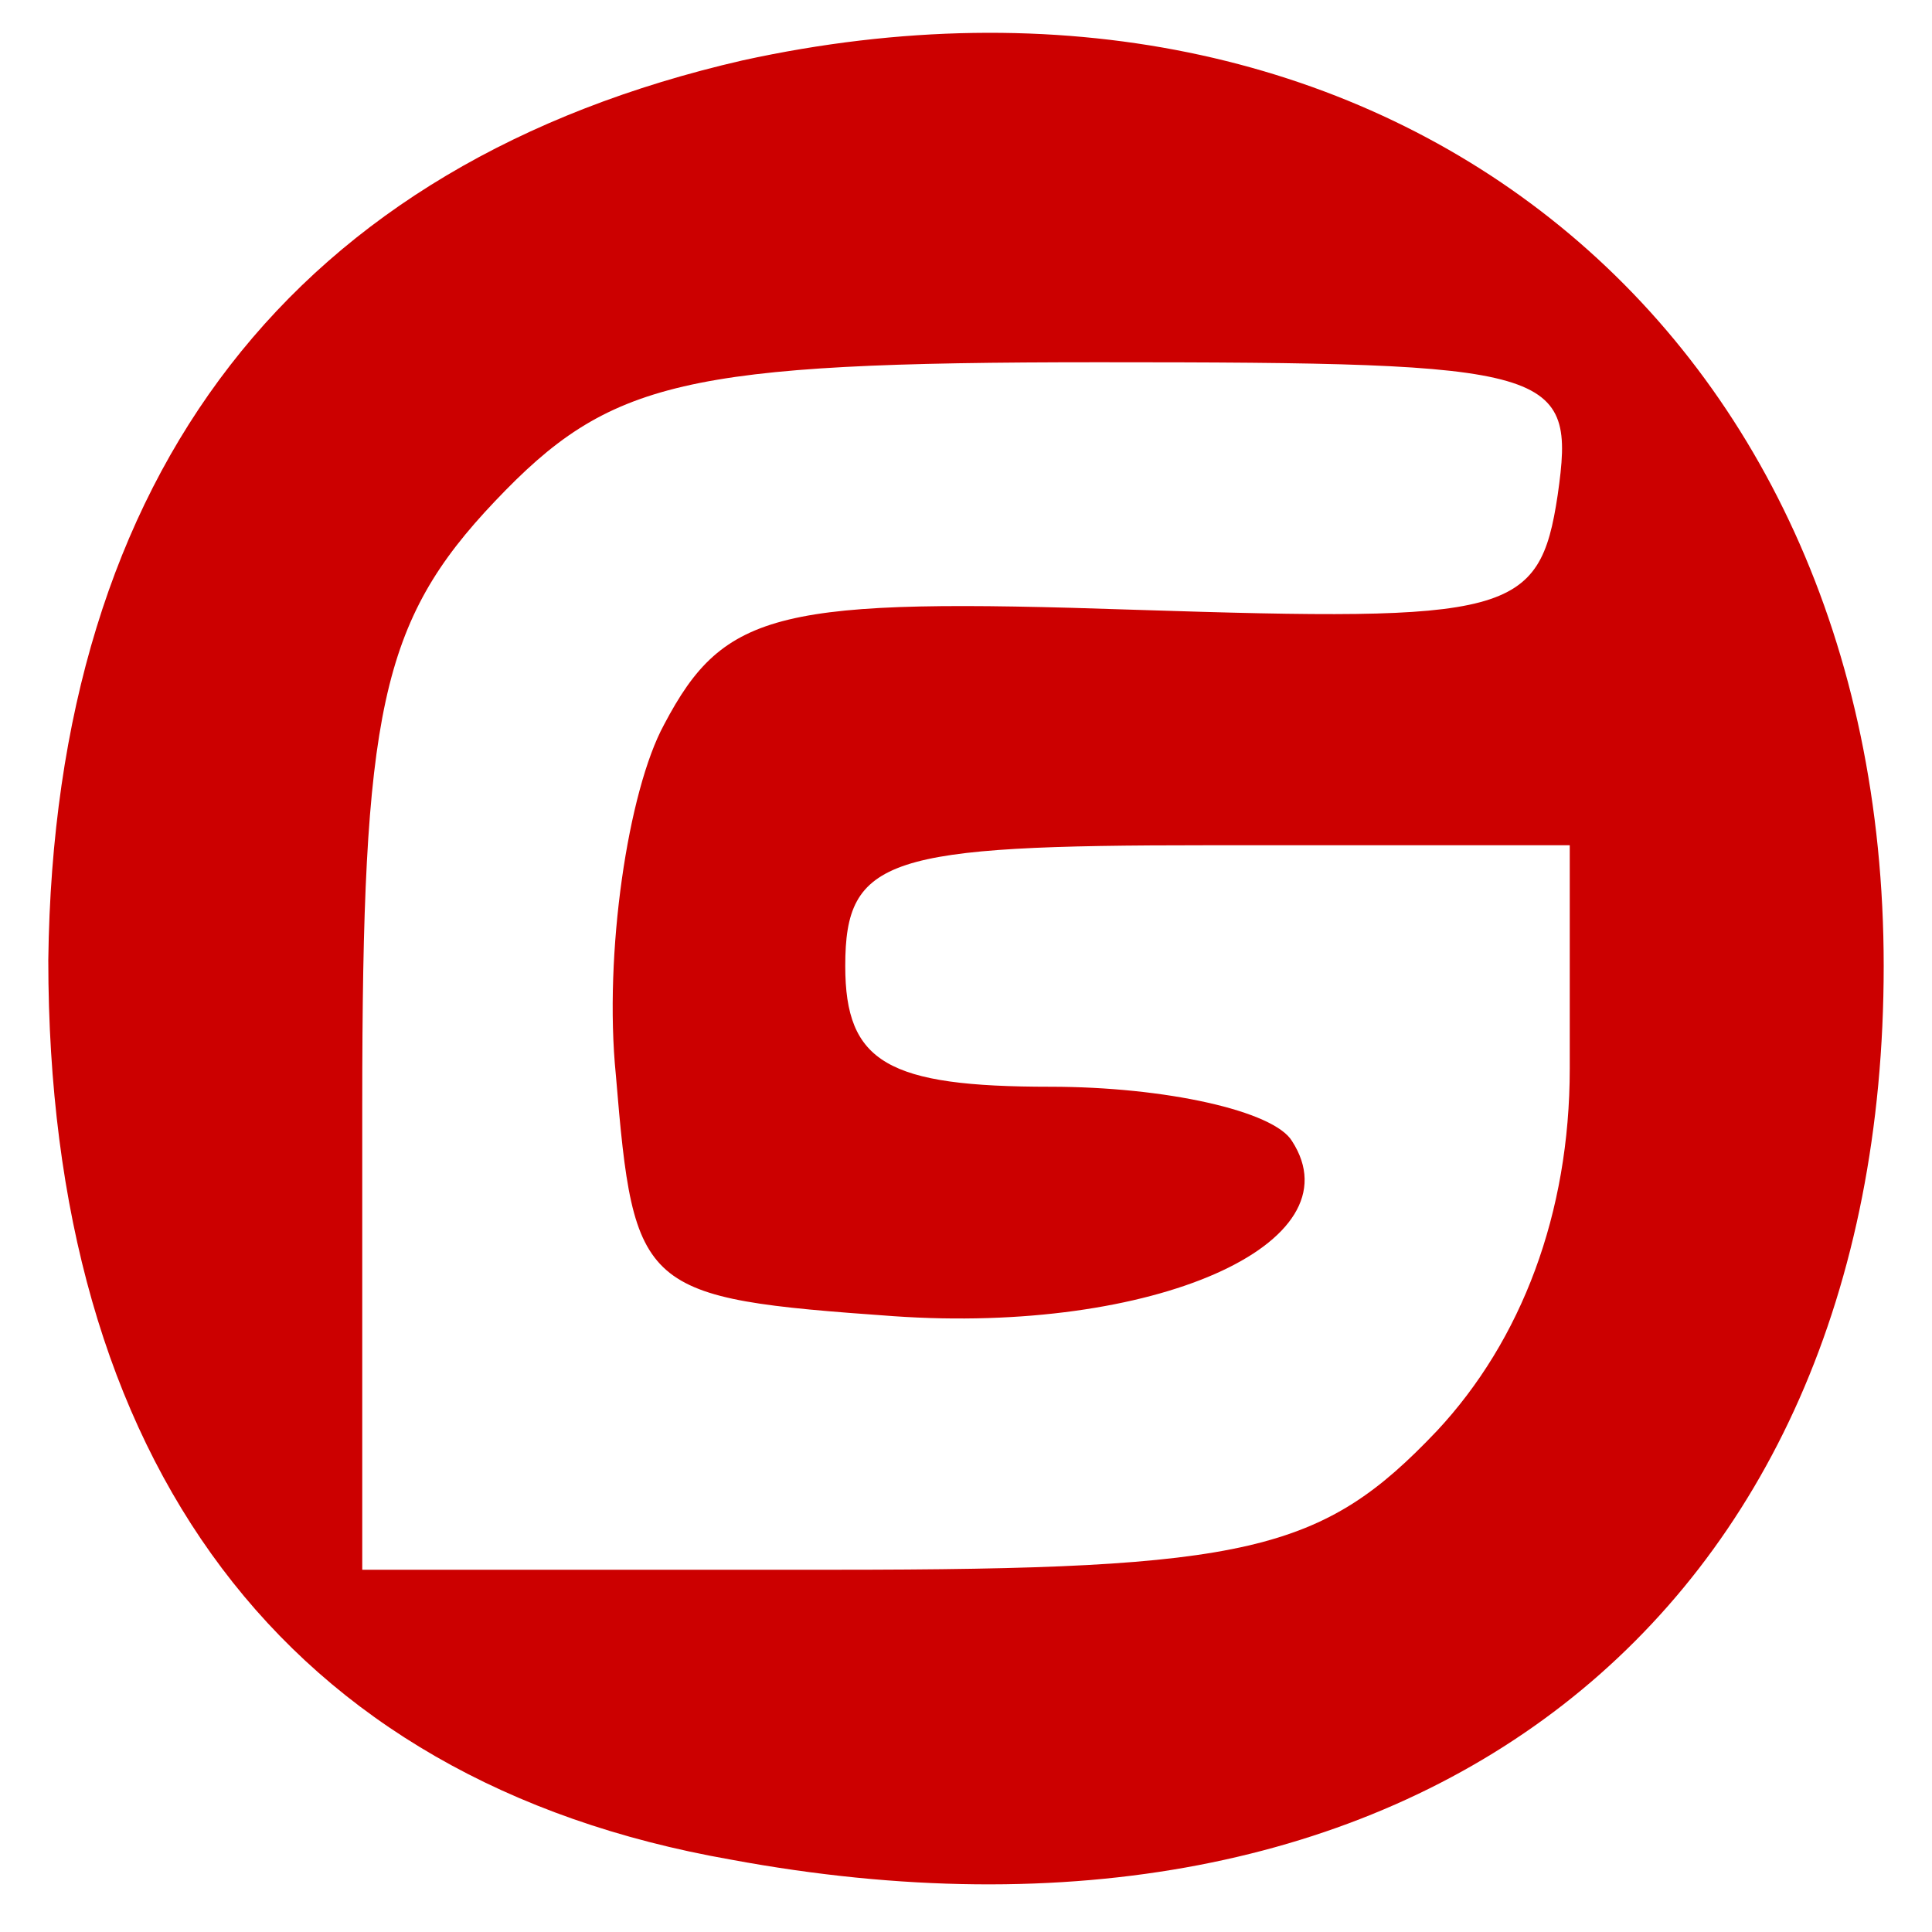 <svg version="1.0" xmlns="http://www.w3.org/2000/svg" width="32px" height="32px" viewBox="0 0 32 32"><g transform="translate(0,32) scale(0.1,-0.1)" fill="#cc0000" stroke="none"><path d="M123 310 c-74 -17 -114 -68 -115 -149 0 -83 39 -136 113 -149 113 -21 191 40 191 148 0 107 -84 173 -189 150z m135 -72 c-3 -20 -8 -21 -70 -19 -59 2 -68 0 -78 -19 -6 -11 -10 -38 -8 -58 3 -36 4 -37 46 -40 43 -3 77 12 66 29 -3 5 -21 9 -40 9 -27 0 -34 4 -34 20 0 18 7 20 60 20 l60 0 0 -37 c0 -24 -8 -45 -22 -60 -19 -20 -31 -23 -100 -23 l-78 0 0 77 c0 65 3 80 22 100 19 20 31 23 100 23 76 0 79 -1 76 -22z"/></g></svg>